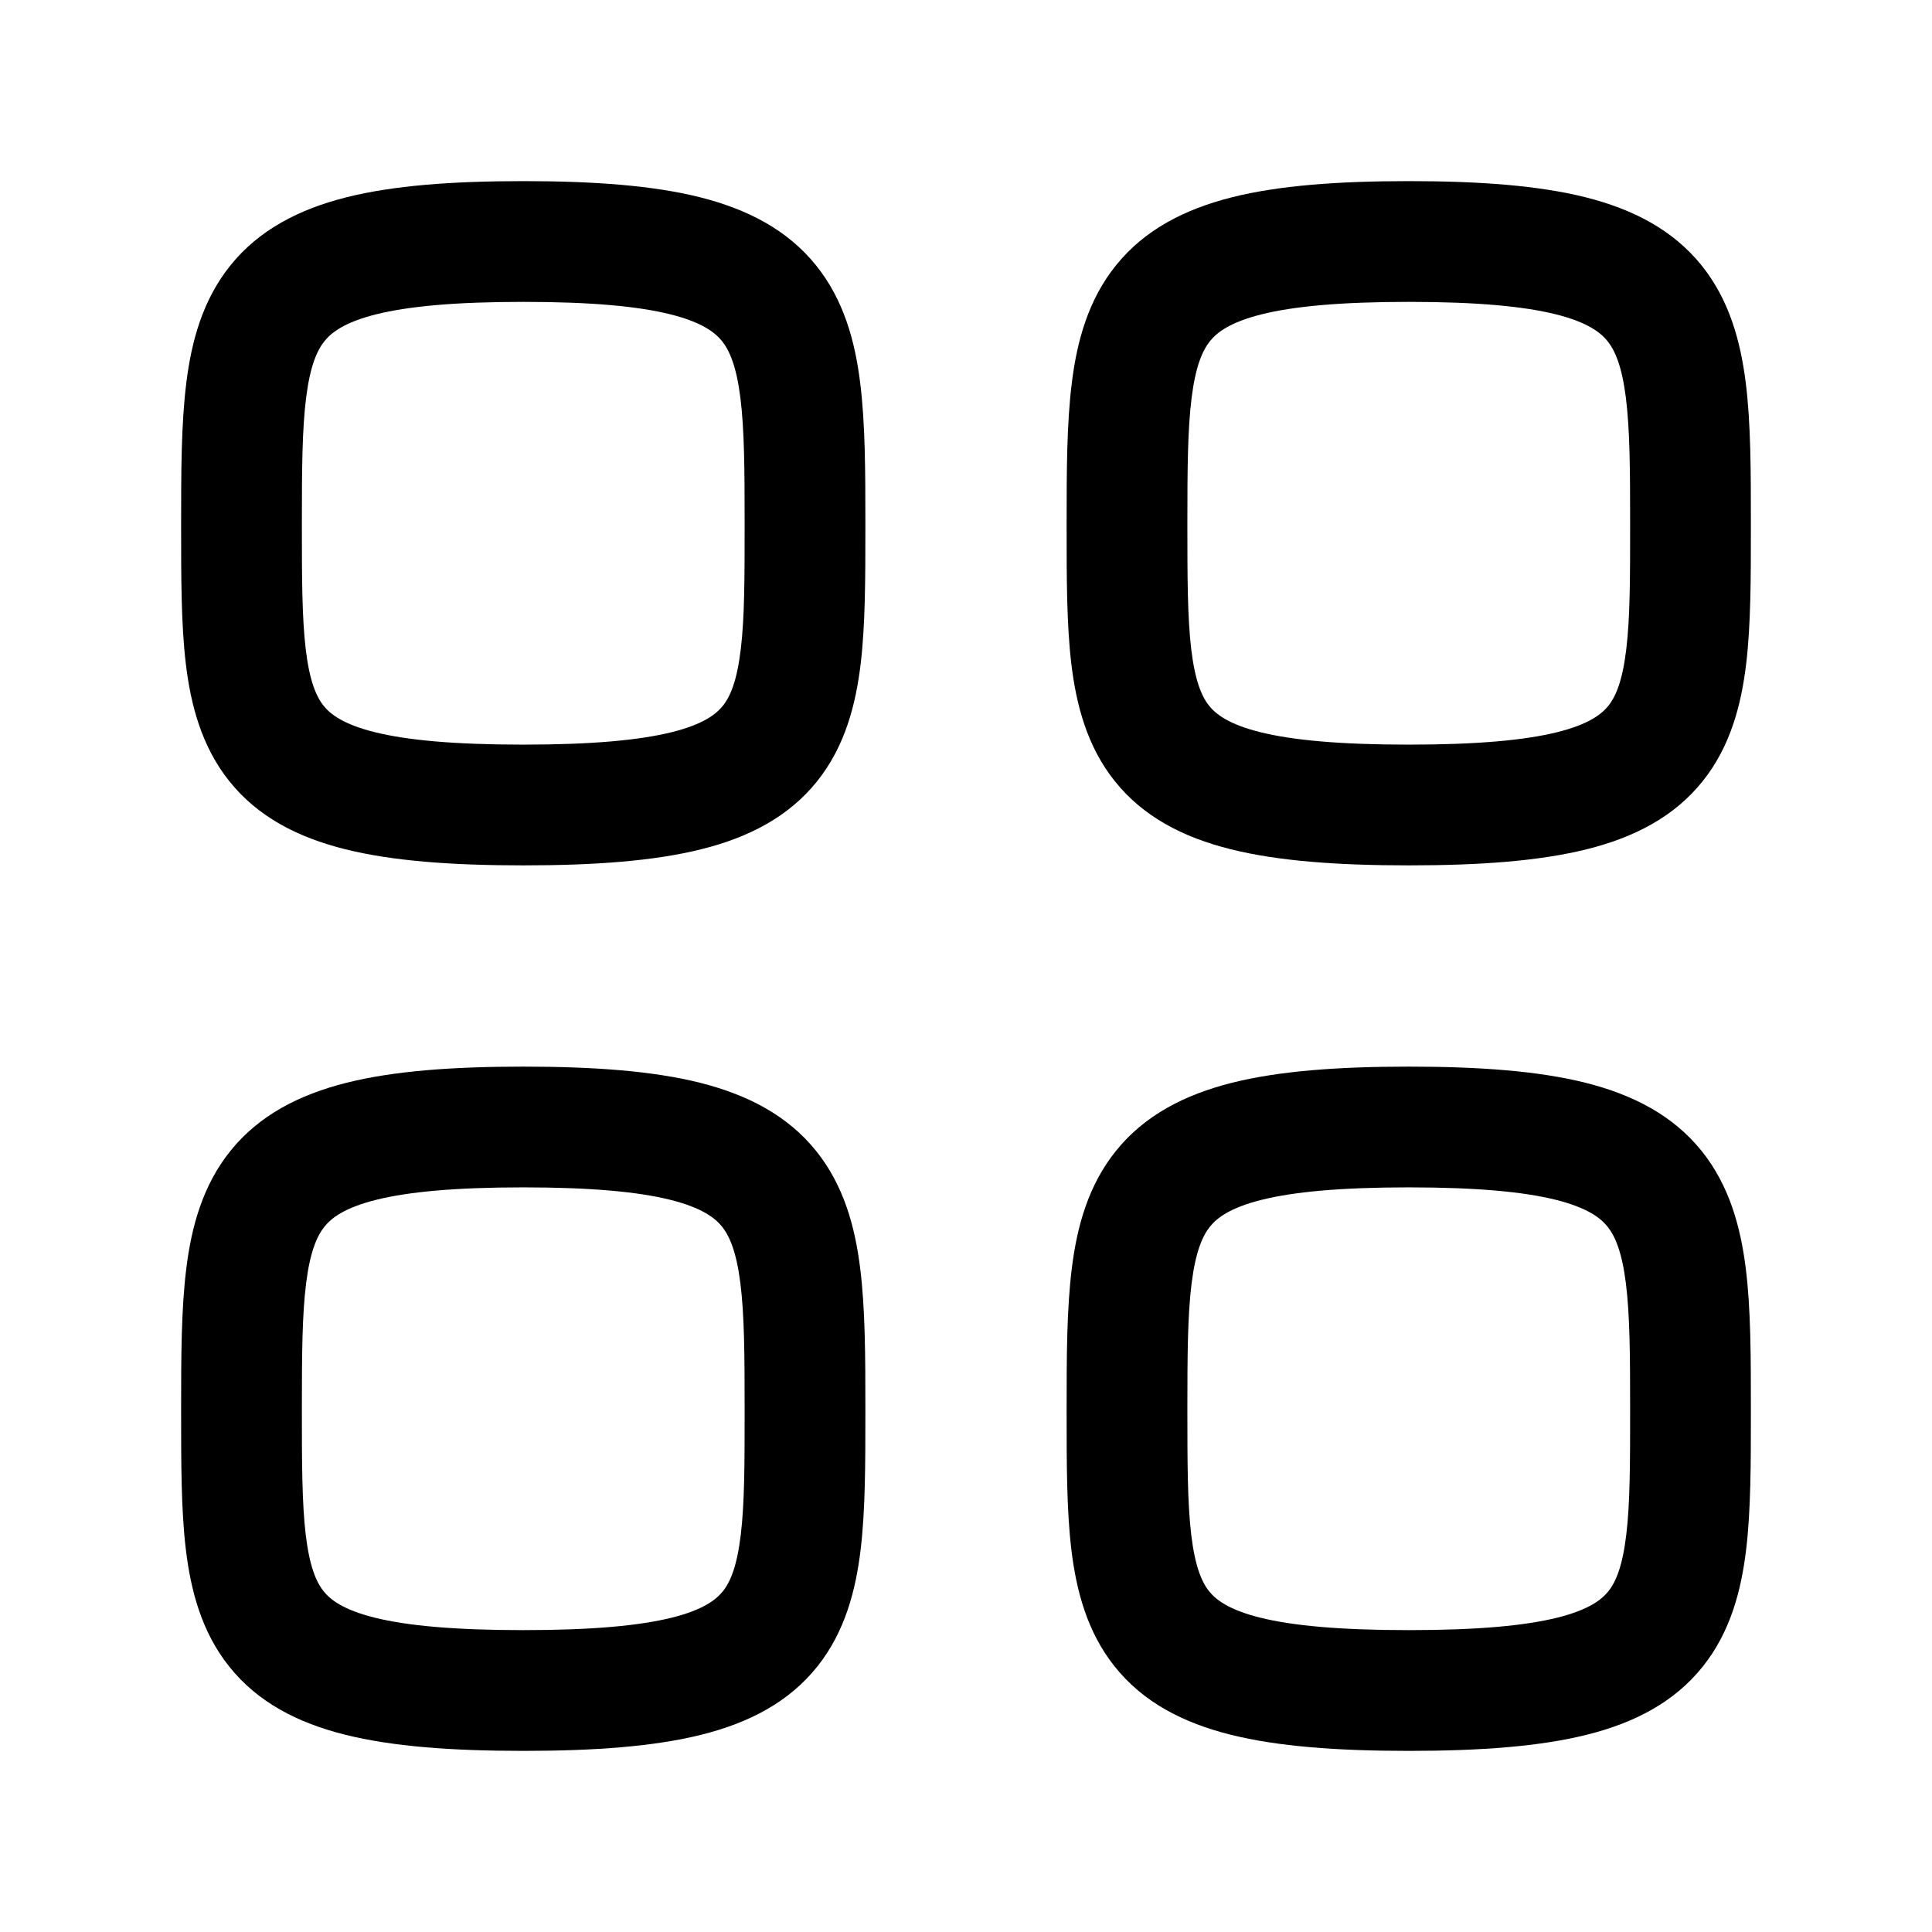 <svg viewBox="0 0 24 24" xmlns="http://www.w3.org/2000/svg">
<path fill-rule="evenodd" clip-rule="evenodd" d="M3.803 4.939C3.753 5.334 3.75 5.83 3.75 6.5C3.75 7.173 3.751 7.669 3.798 8.066C3.845 8.457 3.927 8.651 4.02 8.767C4.103 8.871 4.262 8.997 4.654 9.095C5.057 9.195 5.642 9.25 6.5 9.25C7.358 9.25 7.943 9.195 8.346 9.095C8.738 8.997 8.897 8.871 8.98 8.767C9.073 8.651 9.155 8.457 9.202 8.066C9.25 7.669 9.25 7.173 9.25 6.5C9.25 5.83 9.247 5.334 9.197 4.939C9.148 4.55 9.063 4.354 8.968 4.236C8.881 4.129 8.719 4.003 8.329 3.905C7.928 3.805 7.348 3.75 6.5 3.75C5.652 3.75 5.072 3.805 4.671 3.905C4.281 4.003 4.119 4.129 4.032 4.236C3.937 4.354 3.852 4.55 3.803 4.939ZM4.306 2.45C4.886 2.305 5.612 2.25 6.5 2.25C7.388 2.25 8.114 2.305 8.694 2.45C9.286 2.599 9.781 2.855 10.136 3.295C10.482 3.724 10.621 4.238 10.685 4.752C10.749 5.259 10.75 5.858 10.75 6.5C10.75 6.519 10.75 6.538 10.75 6.556C10.75 7.175 10.75 7.753 10.692 8.243C10.631 8.754 10.497 9.271 10.153 9.702C9.8 10.145 9.304 10.402 8.71 10.55C8.128 10.695 7.397 10.75 6.5 10.75C5.603 10.75 4.872 10.695 4.29 10.55C3.696 10.402 3.2 10.145 2.847 9.702C2.503 9.271 2.369 8.754 2.308 8.243C2.25 7.753 2.25 7.175 2.25 6.556C2.25 6.538 2.25 6.519 2.25 6.5C2.25 5.858 2.251 5.259 2.315 4.752C2.379 4.238 2.518 3.724 2.864 3.295C3.219 2.855 3.714 2.599 4.306 2.45Z" />
<path fill-rule="evenodd" clip-rule="evenodd" d="M14.803 4.939C14.753 5.334 14.75 5.83 14.75 6.5C14.75 7.173 14.751 7.669 14.798 8.066C14.845 8.457 14.927 8.651 15.02 8.767C15.103 8.871 15.262 8.997 15.654 9.095C16.057 9.195 16.642 9.25 17.5 9.25C18.358 9.25 18.943 9.195 19.346 9.095C19.738 8.997 19.897 8.871 19.98 8.767C20.073 8.651 20.155 8.457 20.202 8.066C20.25 7.669 20.25 7.173 20.25 6.5C20.25 5.83 20.247 5.334 20.197 4.939C20.148 4.55 20.063 4.354 19.968 4.236C19.881 4.129 19.719 4.003 19.329 3.905C18.928 3.805 18.348 3.75 17.5 3.75C16.652 3.75 16.072 3.805 15.671 3.905C15.281 4.003 15.118 4.129 15.032 4.236C14.937 4.354 14.852 4.55 14.803 4.939ZM15.306 2.45C15.886 2.305 16.612 2.25 17.5 2.25C18.388 2.25 19.113 2.305 19.694 2.45C20.286 2.599 20.781 2.855 21.136 3.295C21.482 3.724 21.621 4.238 21.686 4.752C21.75 5.259 21.75 5.858 21.75 6.5C21.75 6.519 21.75 6.538 21.75 6.556C21.75 7.175 21.75 7.753 21.692 8.243C21.631 8.754 21.497 9.271 21.153 9.702C20.8 10.145 20.304 10.402 19.71 10.55C19.128 10.695 18.397 10.75 17.5 10.75C16.603 10.75 15.872 10.695 15.29 10.55C14.696 10.402 14.2 10.145 13.847 9.702C13.503 9.271 13.369 8.754 13.308 8.243C13.25 7.753 13.25 7.175 13.25 6.556C13.25 6.538 13.25 6.519 13.25 6.5C13.25 5.858 13.251 5.259 13.315 4.752C13.379 4.238 13.518 3.724 13.864 3.295C14.219 2.855 14.714 2.599 15.306 2.45Z" />
<path fill-rule="evenodd" clip-rule="evenodd" d="M3.803 15.939C3.753 16.334 3.75 16.83 3.75 17.5C3.75 18.173 3.751 18.669 3.798 19.066C3.845 19.457 3.927 19.651 4.02 19.767C4.103 19.871 4.262 19.997 4.654 20.095C5.057 20.195 5.642 20.25 6.5 20.25C7.358 20.25 7.943 20.195 8.346 20.095C8.738 19.997 8.897 19.871 8.98 19.767C9.073 19.651 9.155 19.457 9.202 19.066C9.25 18.669 9.25 18.173 9.25 17.5C9.25 16.83 9.247 16.334 9.197 15.939C9.148 15.55 9.063 15.354 8.968 15.236C8.881 15.129 8.719 15.003 8.329 14.905C7.928 14.805 7.348 14.75 6.5 14.75C5.652 14.75 5.072 14.805 4.671 14.905C4.281 15.003 4.119 15.129 4.032 15.236C3.937 15.354 3.852 15.55 3.803 15.939ZM4.306 13.45C4.886 13.305 5.612 13.25 6.5 13.25C7.388 13.25 8.114 13.305 8.694 13.45C9.286 13.599 9.781 13.855 10.136 14.295C10.482 14.724 10.621 15.238 10.685 15.752C10.749 16.259 10.75 16.858 10.75 17.5C10.75 17.519 10.75 17.538 10.75 17.556C10.75 18.175 10.75 18.753 10.692 19.243C10.631 19.755 10.497 20.271 10.153 20.702C9.8 21.145 9.304 21.402 8.71 21.55C8.128 21.695 7.397 21.75 6.5 21.75C5.603 21.75 4.872 21.695 4.29 21.55C3.696 21.402 3.2 21.145 2.847 20.702C2.503 20.271 2.369 19.755 2.308 19.243C2.25 18.753 2.25 18.175 2.25 17.556C2.25 17.538 2.25 17.519 2.25 17.5C2.25 16.858 2.251 16.259 2.315 15.752C2.379 15.238 2.518 14.724 2.864 14.295C3.219 13.855 3.714 13.599 4.306 13.45Z" />
<path fill-rule="evenodd" clip-rule="evenodd" d="M14.803 15.939C14.753 16.334 14.75 16.83 14.75 17.5C14.75 18.173 14.751 18.669 14.798 19.066C14.845 19.457 14.927 19.651 15.02 19.767C15.103 19.871 15.262 19.997 15.654 20.095C16.057 20.195 16.642 20.25 17.5 20.25C18.358 20.25 18.943 20.195 19.346 20.095C19.738 19.997 19.897 19.871 19.98 19.767C20.073 19.651 20.155 19.457 20.202 19.066C20.25 18.669 20.25 18.173 20.25 17.5C20.25 16.83 20.247 16.334 20.197 15.939C20.148 15.55 20.063 15.354 19.968 15.236C19.881 15.129 19.719 15.003 19.329 14.905C18.928 14.805 18.348 14.75 17.5 14.75C16.652 14.75 16.072 14.805 15.671 14.905C15.281 15.003 15.118 15.129 15.032 15.236C14.937 15.354 14.852 15.55 14.803 15.939ZM15.306 13.45C15.886 13.305 16.612 13.25 17.5 13.25C18.388 13.25 19.113 13.305 19.694 13.45C20.286 13.599 20.781 13.855 21.136 14.295C21.482 14.724 21.621 15.238 21.686 15.752C21.75 16.259 21.75 16.858 21.75 17.5C21.75 17.519 21.75 17.538 21.75 17.556C21.75 18.175 21.75 18.753 21.692 19.243C21.631 19.755 21.497 20.271 21.153 20.702C20.8 21.145 20.304 21.402 19.71 21.55C19.128 21.695 18.397 21.75 17.5 21.75C16.603 21.75 15.872 21.695 15.29 21.55C14.696 21.402 14.2 21.145 13.847 20.702C13.503 20.271 13.369 19.755 13.308 19.243C13.25 18.753 13.25 18.175 13.25 17.556C13.25 17.538 13.25 17.519 13.25 17.5C13.25 16.858 13.251 16.259 13.315 15.752C13.379 15.238 13.518 14.724 13.864 14.295C14.219 13.855 14.714 13.599 15.306 13.45Z" />
</svg>
